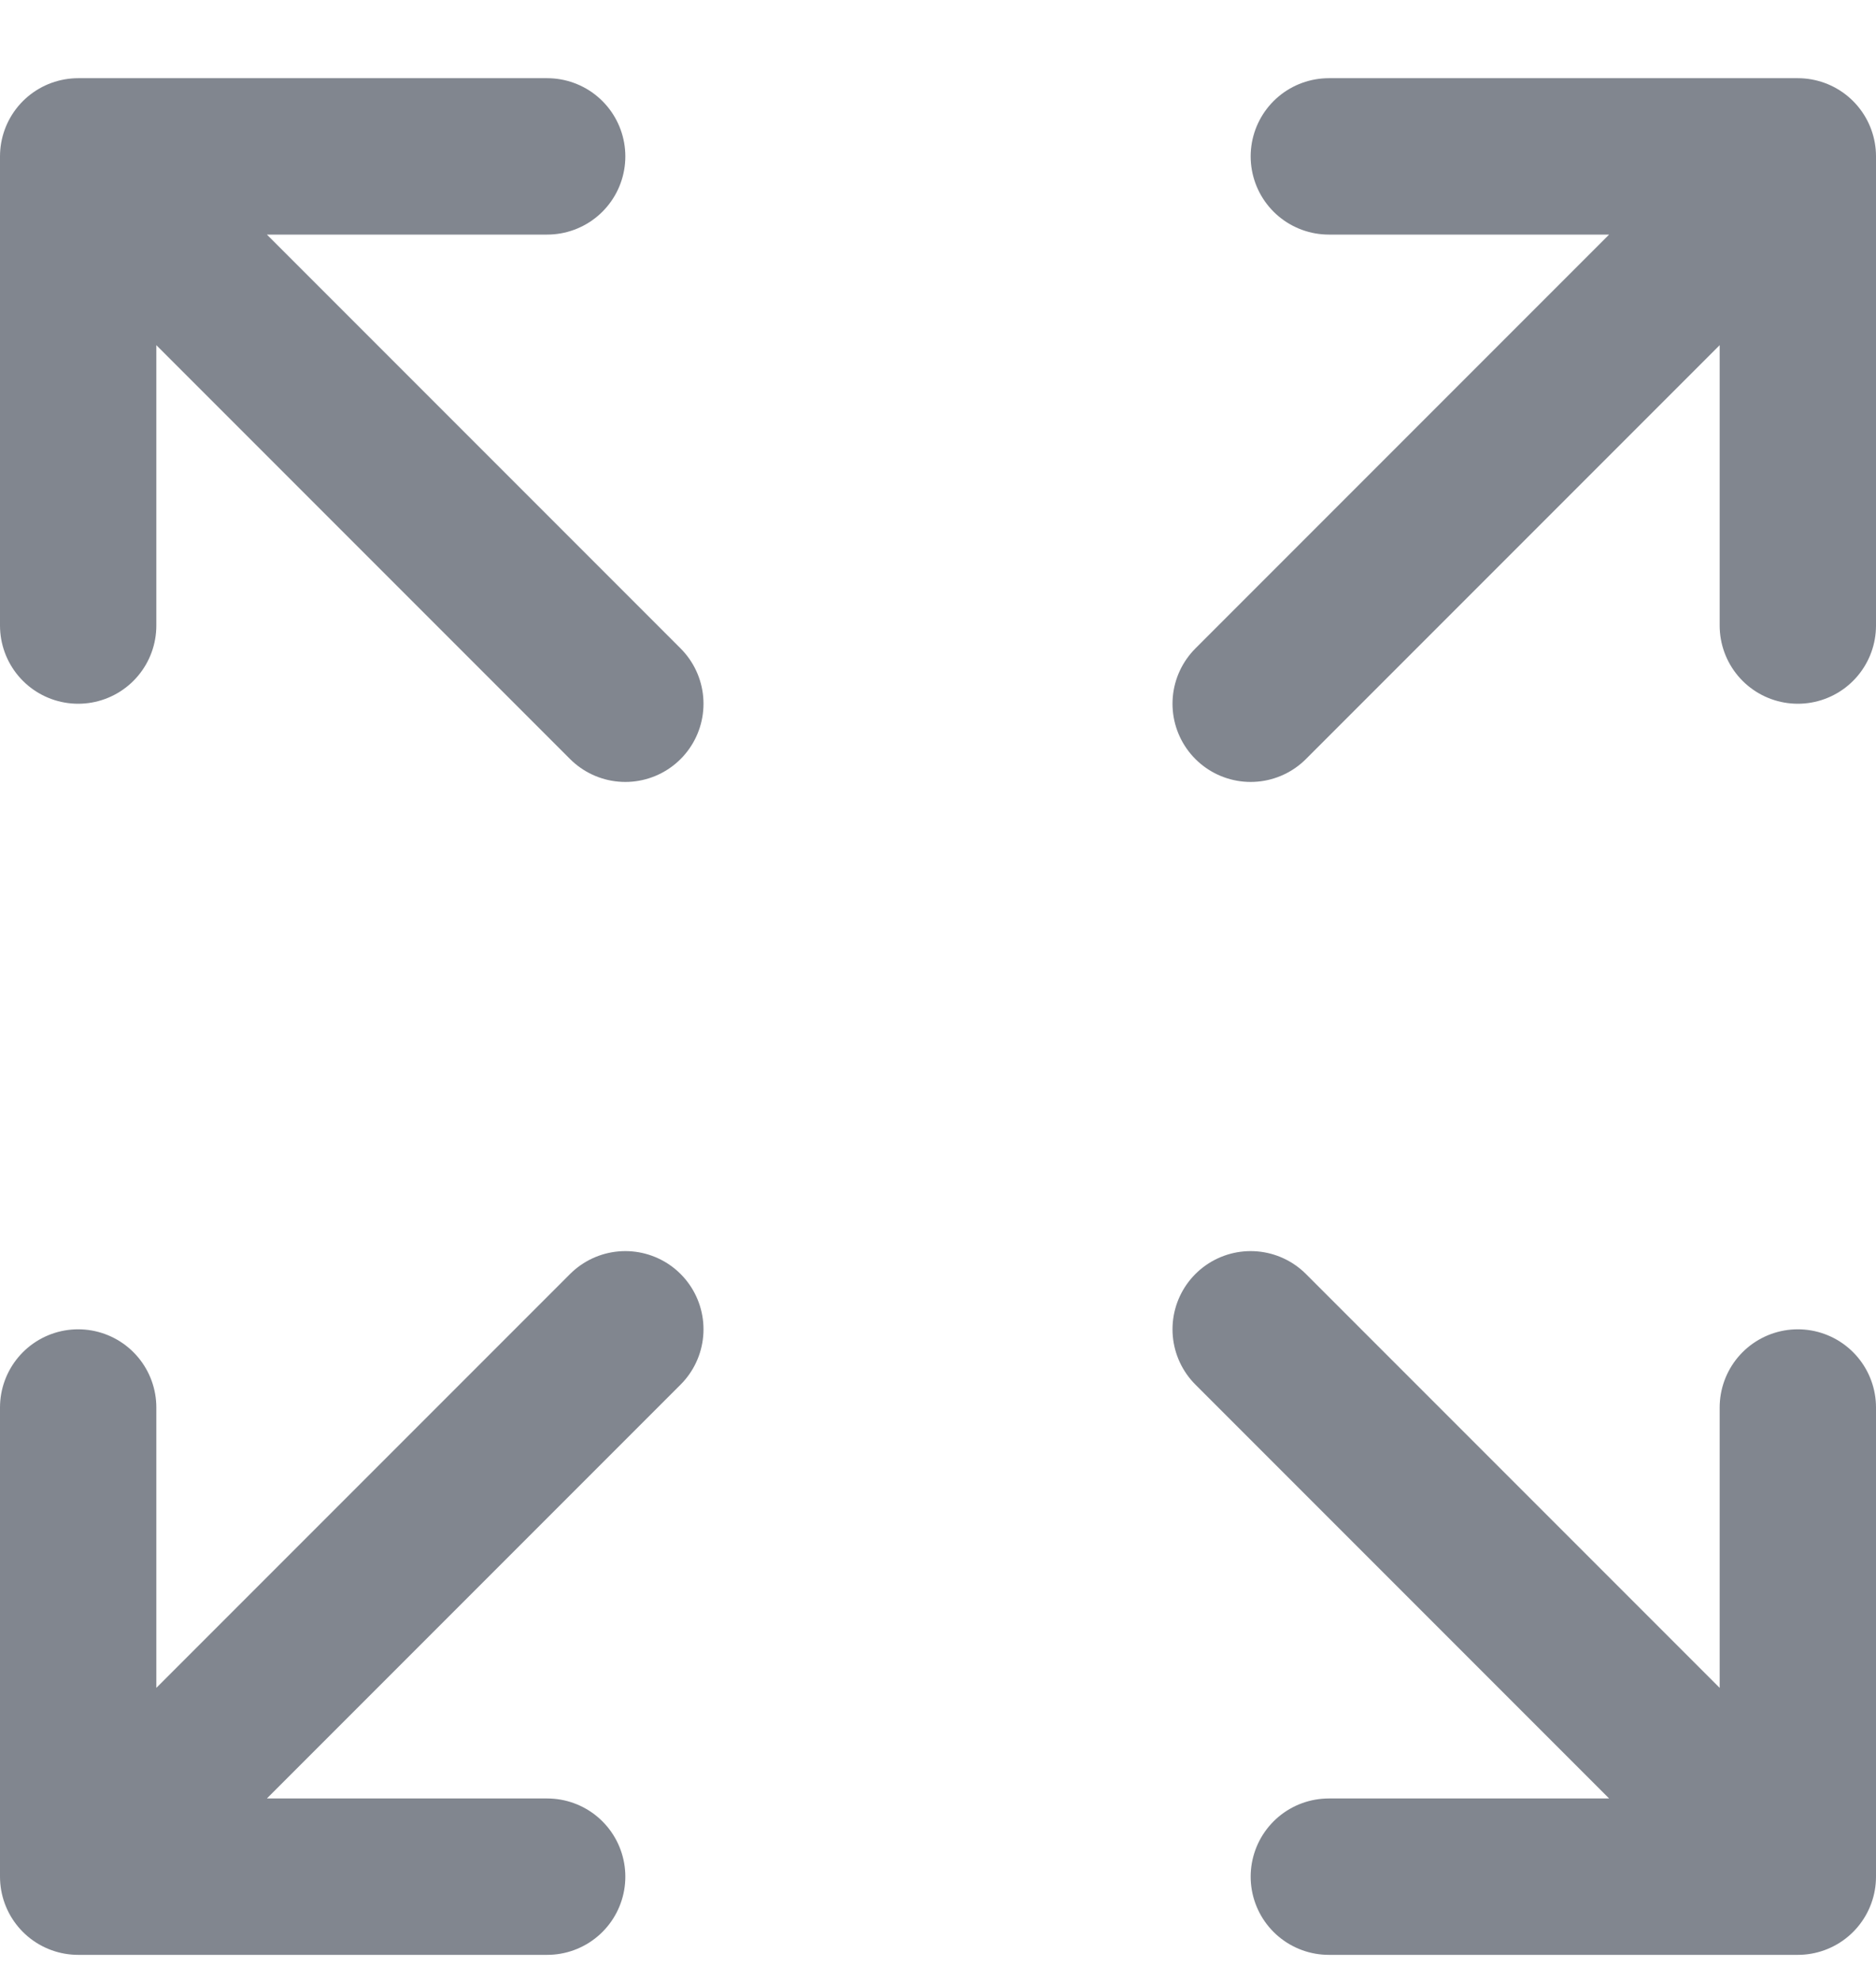 <svg width="18" height="19" viewBox="0 0 18 19" fill="none" xmlns="http://www.w3.org/2000/svg">
<path d="M0.75 1.5V6M0.75 1.5H5.25M0.75 1.5L6 6.75M0.75 18V13.5M0.75 18H5.25M0.75 18L6 12.75M17.25 1.5H12.75M17.25 1.5V6M17.25 1.5L12 6.75M17.25 18H12.75M17.25 18V13.5M17.25 18L12 12.75" stroke="#81868F" stroke-width="1.5" stroke-linecap="round" stroke-linejoin="round"/>
</svg>
